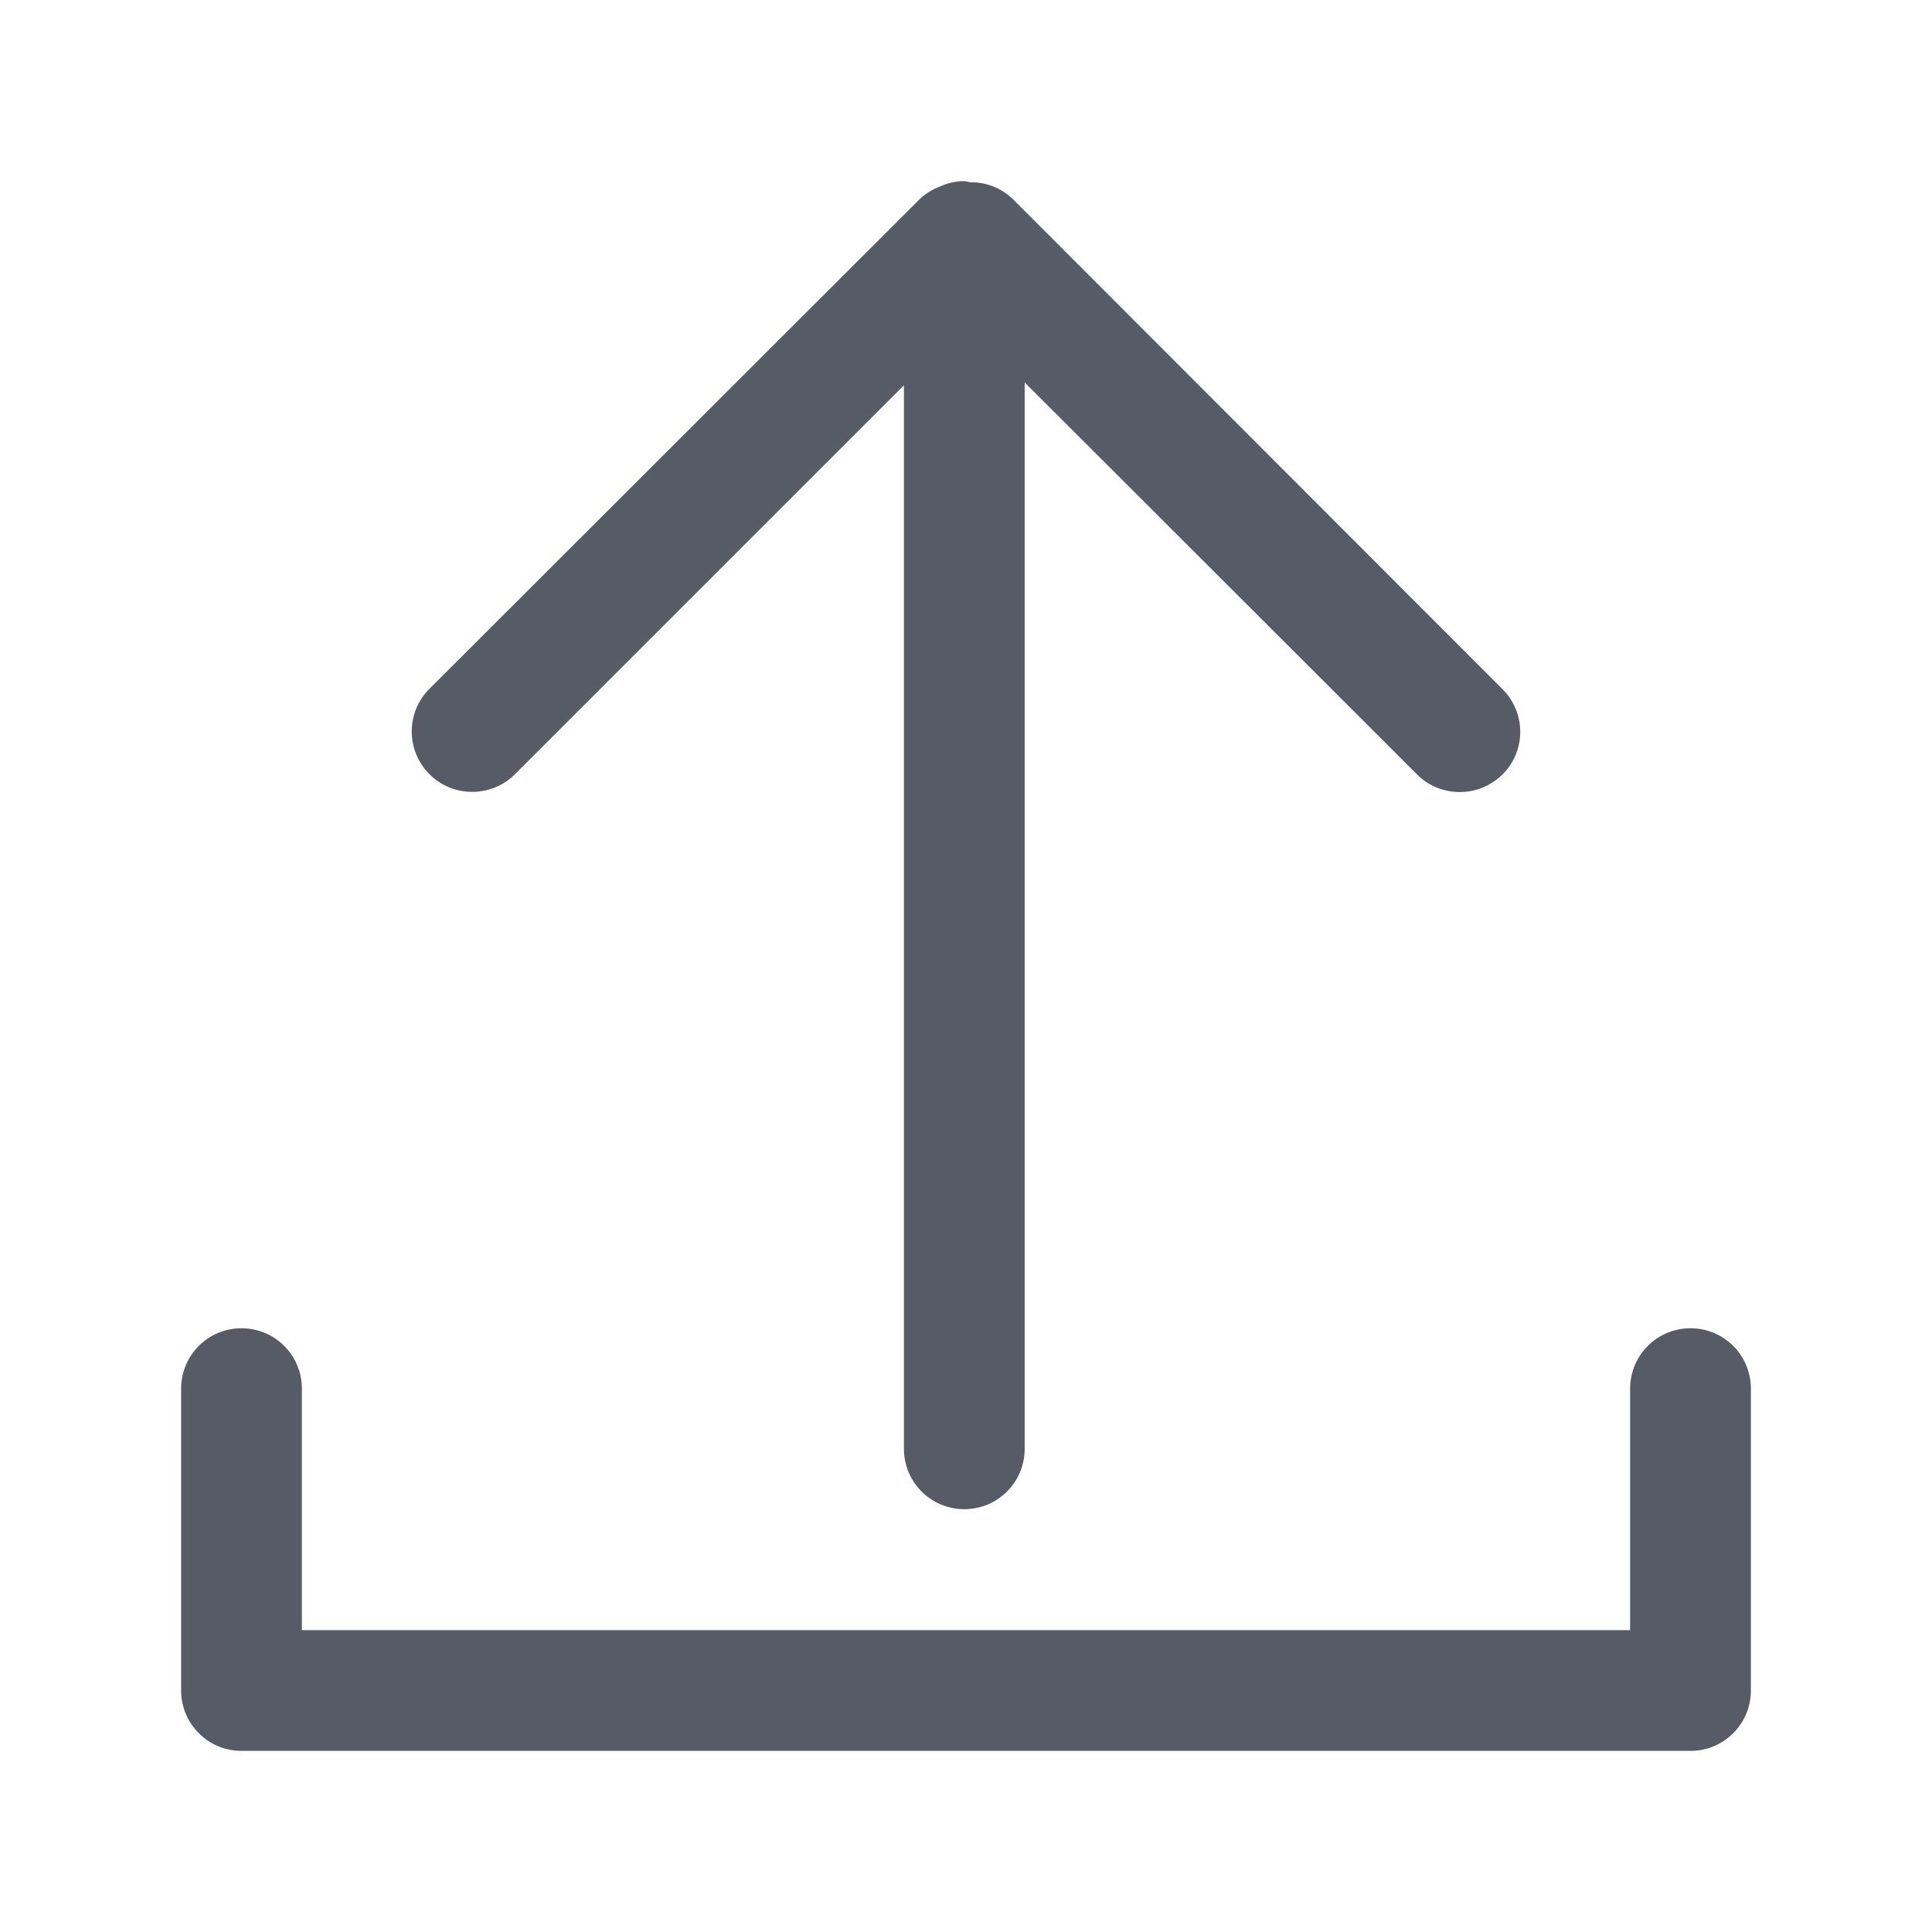 <svg xmlns="http://www.w3.org/2000/svg" viewBox="0 0 1024 1024" version="1.1"><path d="M896 704c-17.7 0-32 14.3-32 32l0 128L160 864l0-128c0-17.7-14.3-32-32-32s-32 14.3-32 32l0 160c0 17.7 14.3 32 32 32l768 0c17.7 0 32-14.3 32-32l0-160C928 718.3 913.7 704 896 704z" fill="#575B66" p-id="1565"></path><path d="M796.4 365.3 537.3 106c-6.4-6.4-14.7-9.5-23-9.4-1.1-0.1-2.1-0.6-3.2-0.6-4.7 0-9 1.1-13 2.9-4 1.5-7.9 3.9-11.1 7.1L227.6 365.1c-12.5 12.5-12.5 32.7-0 45.2 6.2 6.3 14.4 9.4 22.7 9.4 8.2 0 16.4-3.1 22.6-9.3l206.2-206.2 0 563.7c0 17.7 14.3 32 32 32s32-14.3 32-32L543.1 202.7l207.9 207.7c6.2 6.3 14.5 9.4 22.7 9.4s16.3-3.1 22.6-9.3C808.9 398.1 808.9 377.9 796.4 365.3z" fill="#575B66" p-id="1566"></path></svg>